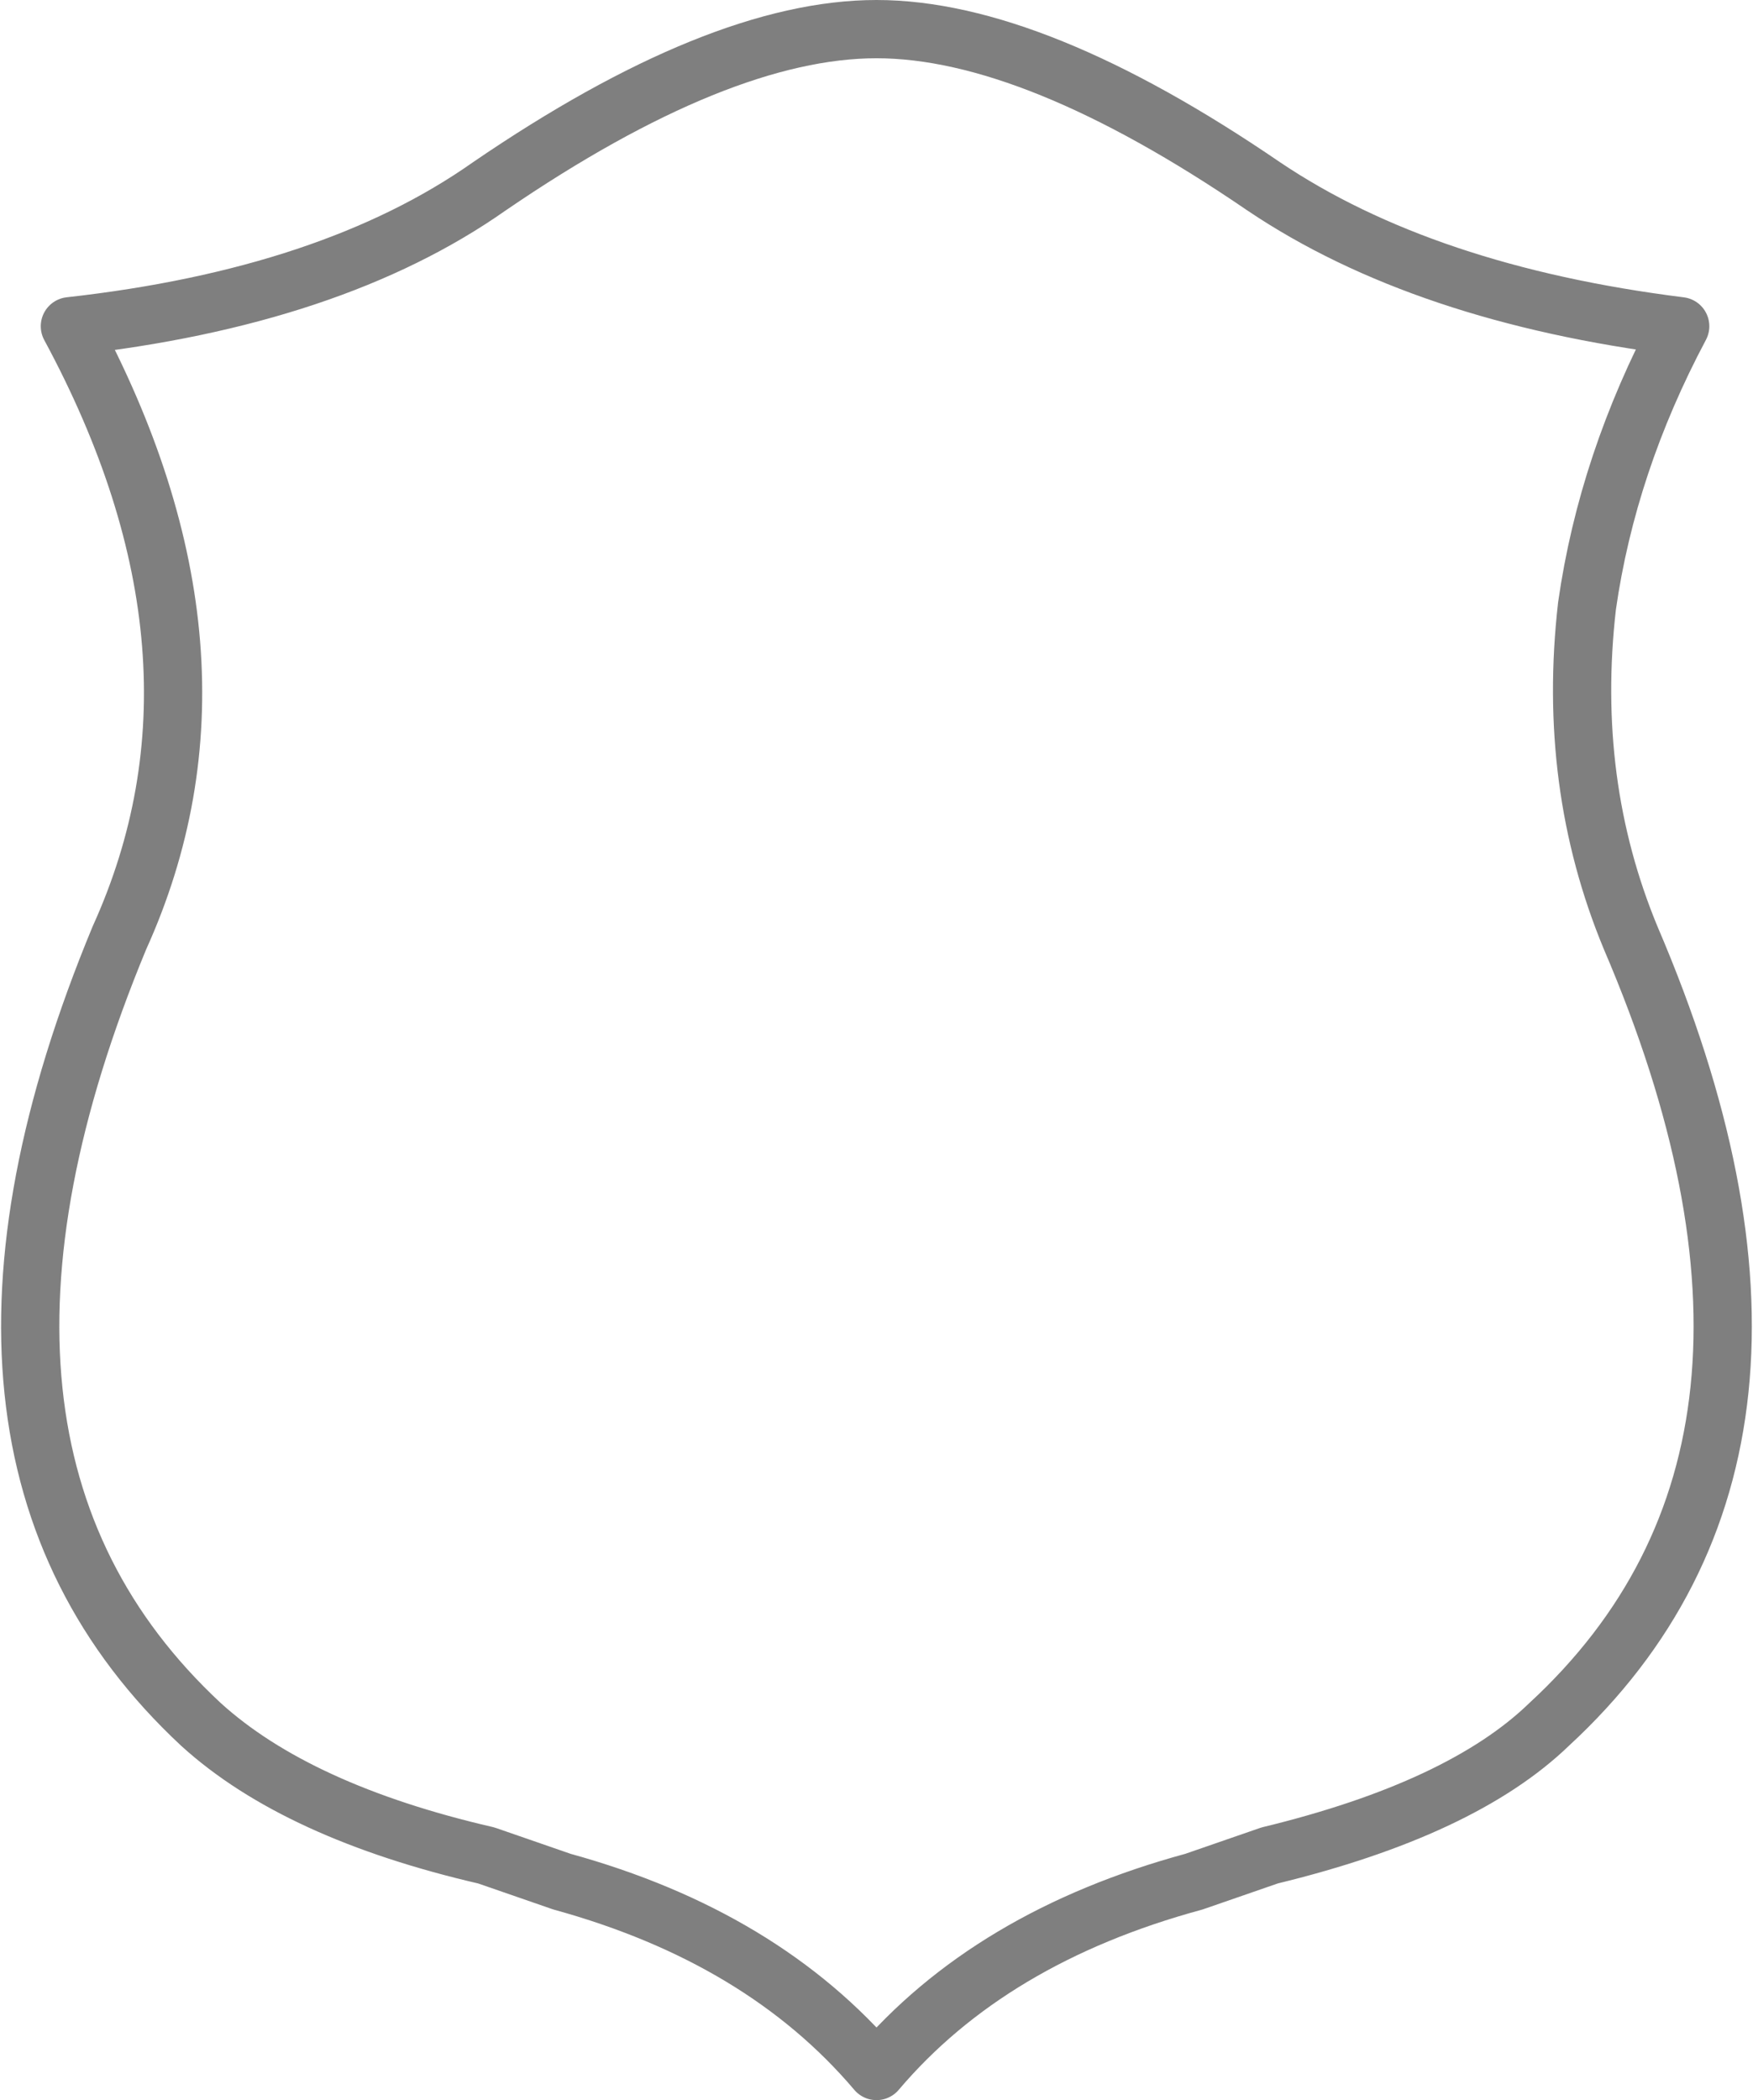 <?xml version="1.0" encoding="UTF-8" standalone="no"?>
<svg xmlns:xlink="http://www.w3.org/1999/xlink" height="36.05px" width="30.1px" xmlns="http://www.w3.org/2000/svg">
  <g transform="matrix(1.0, 0.0, 0.0, 1.0, -384.9, -243.25)">
    <path d="M412.15 253.65 Q411.8 256.7 412.9 259.35 416.65 268.1 411.5 272.85 410.0 274.3 406.7 275.1 L405.4 275.55 Q401.9 276.5 399.95 278.8 398.0 276.5 394.55 275.55 L393.25 275.1 Q390.0 274.35 388.35 272.85 383.3 268.15 386.95 259.35 389.15 254.5 386.1 248.85 390.6 248.35 393.3 246.45 397.25 243.75 399.95 243.75 402.65 243.75 406.6 246.45 409.35 248.3 413.75 248.85 412.5 251.2 412.15 253.65 Z" fill="none" stroke="#000000" stroke-linecap="round" stroke-linejoin="round" stroke-opacity="0.502" stroke-width="1.0"/>
  </g>
</svg>
